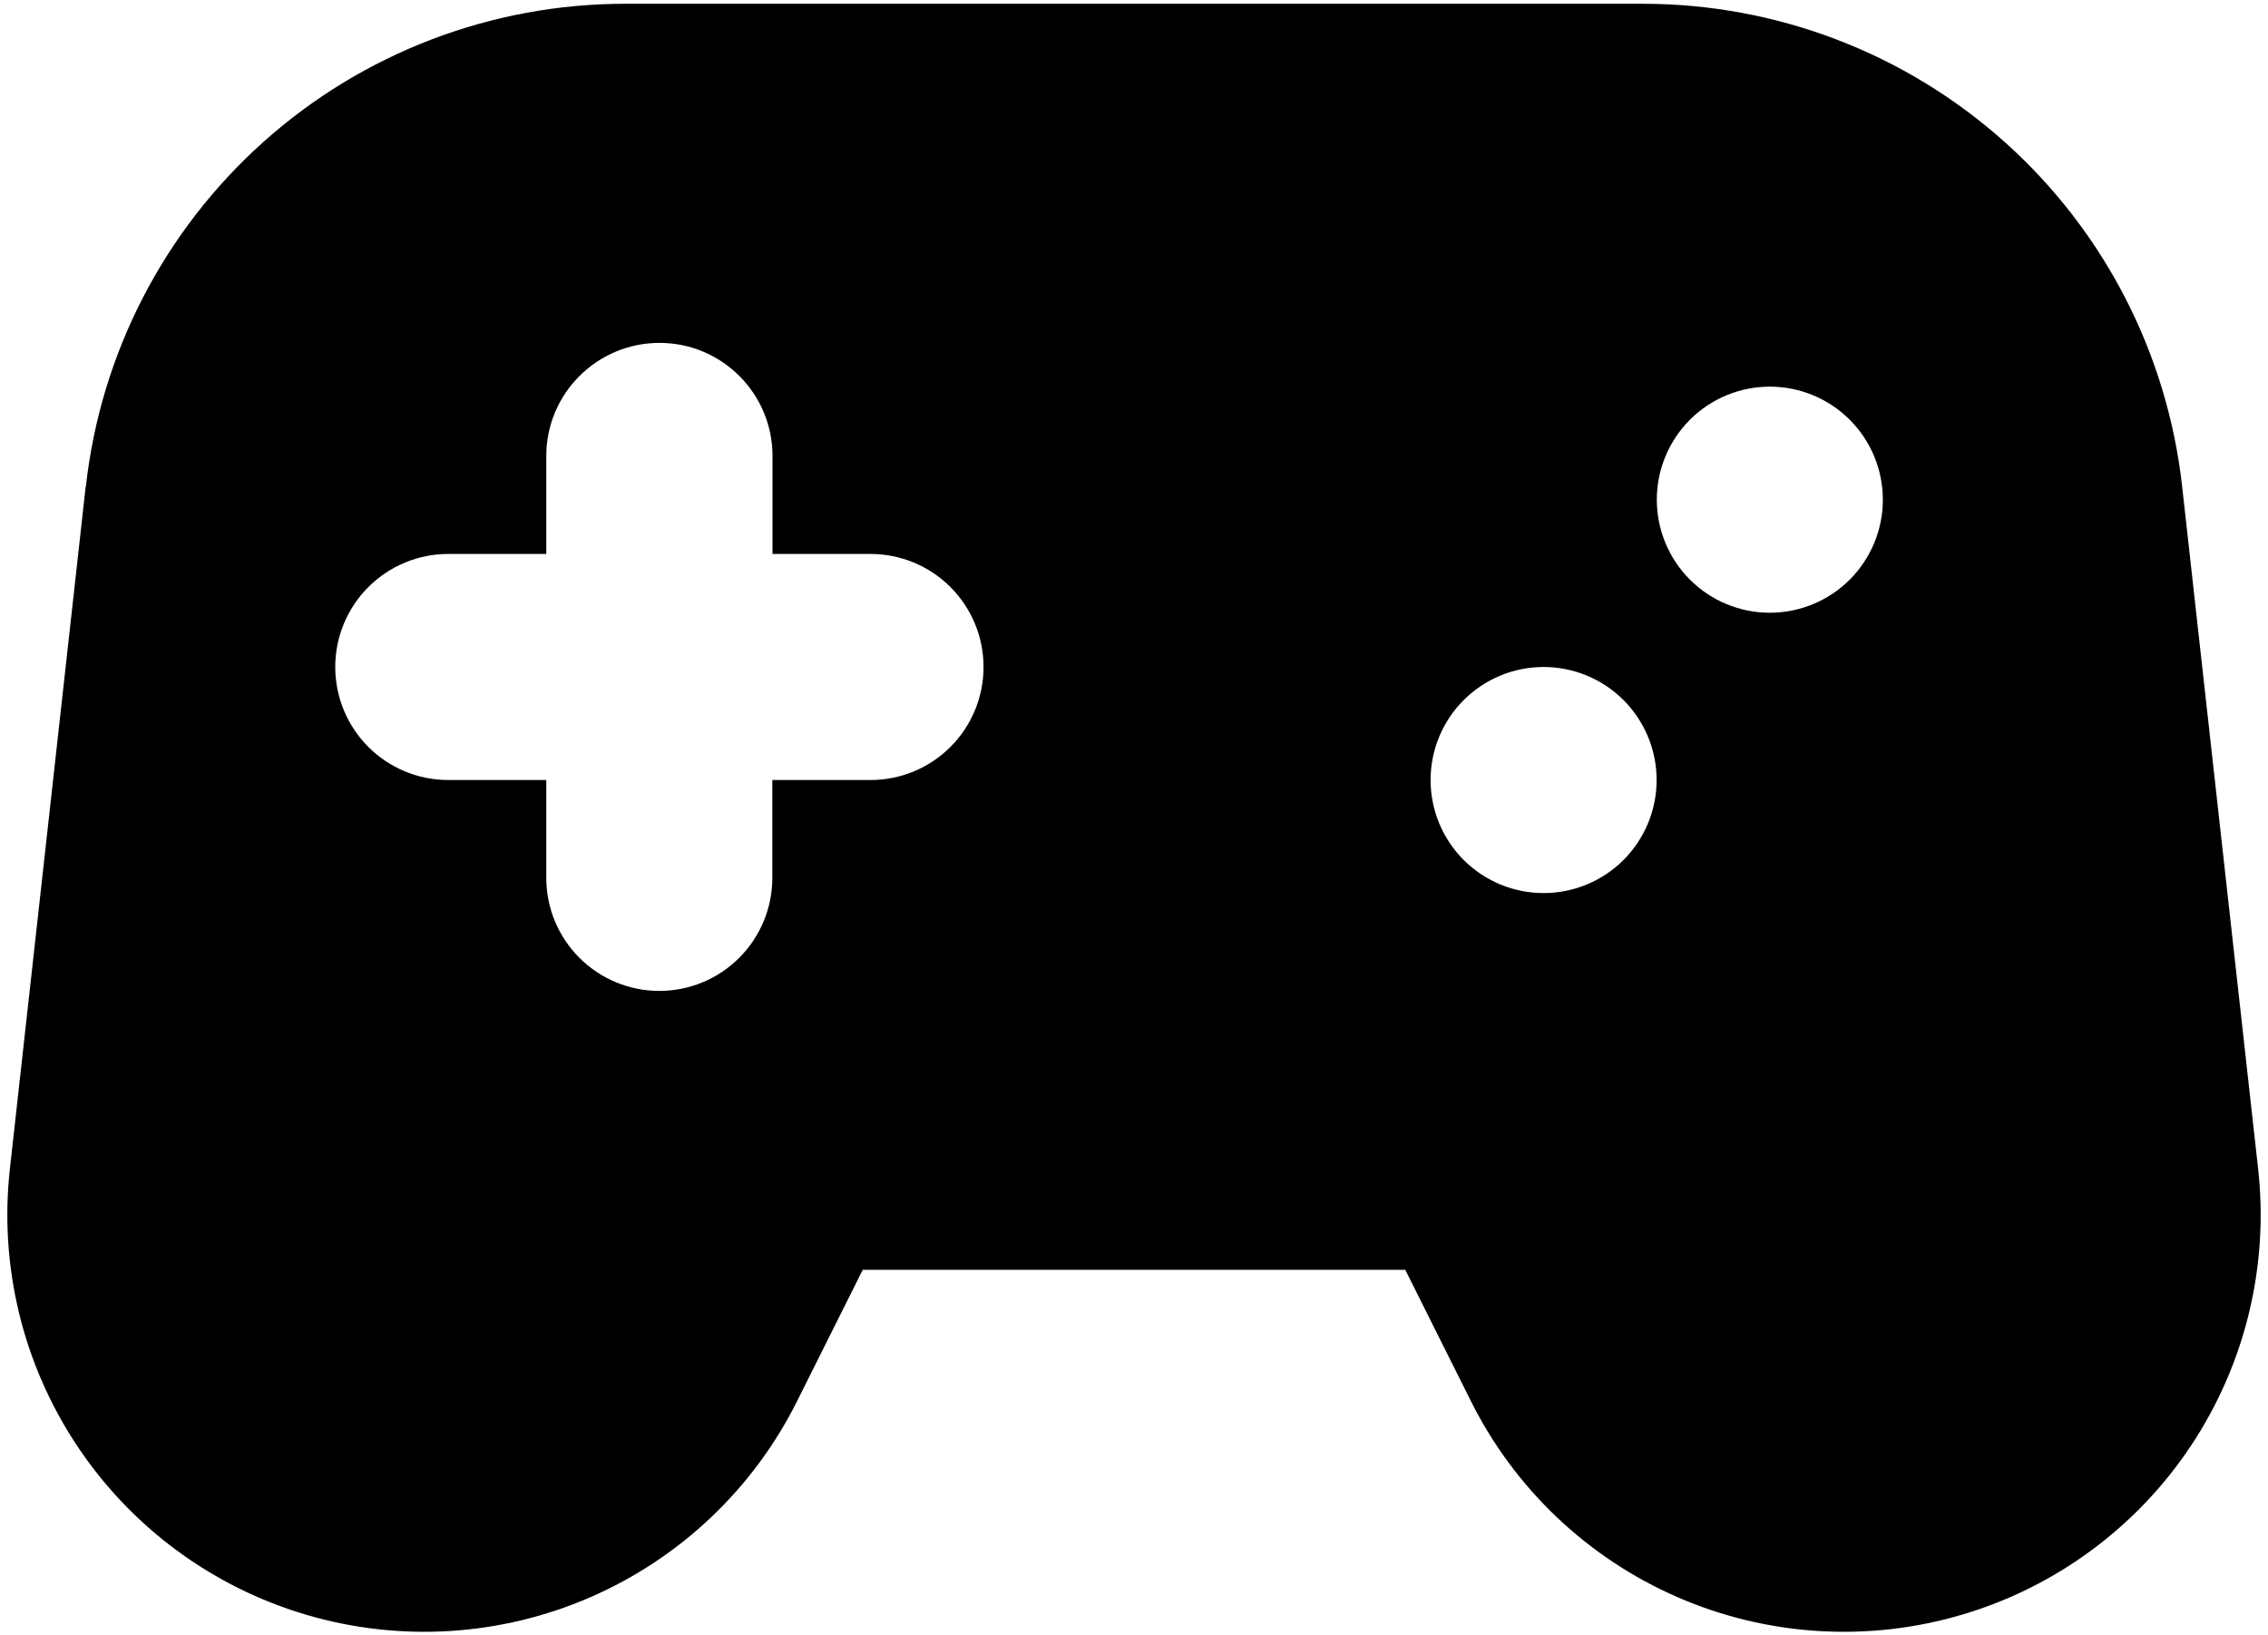 <svg  viewBox="0 0 258 186" fill="currentColor" xmlns="http://www.w3.org/2000/svg">
<g clip-path="url(#clip0_61_81)">
<path fill-rule="evenodd" clip-rule="evenodd" d="M9.748 55.334L1.129 132.909C-0.111 143.978 2.586 155.129 8.746 164.409C14.905 173.689 24.135 180.504 34.817 183.659C45.498 186.815 56.95 186.11 67.164 181.667C77.377 177.225 85.701 169.329 90.676 159.364L98.143 144.429H159.858L167.325 159.364C172.3 169.329 180.624 177.225 190.837 181.667C201.051 186.11 212.503 186.815 223.184 183.659C233.866 180.504 243.096 173.689 249.256 164.409C255.415 155.129 258.112 143.978 256.873 132.909L248.233 55.334C246.557 40.244 239.379 26.301 228.069 16.172C216.759 6.042 202.112 0.437 186.93 0.429H71.113C55.923 0.427 41.266 6.027 29.948 16.158C18.629 26.288 11.444 40.237 9.769 55.334M75.021 39C82.118 39 87.878 44.76 87.878 51.857V63.007H99.028C102.438 63.007 105.708 64.362 108.119 66.773C110.531 69.184 111.885 72.454 111.885 75.864C111.885 79.274 110.531 82.544 108.119 84.956C105.708 87.367 102.438 88.721 99.028 88.721H87.858V99.85C87.858 103.26 86.503 106.531 84.092 108.942C81.681 111.353 78.41 112.708 75.001 112.708C71.591 112.708 68.32 111.353 65.909 108.942C63.498 106.531 62.143 103.26 62.143 99.85V88.721H50.994C47.584 88.721 44.313 87.367 41.902 84.956C39.491 82.544 38.137 79.274 38.137 75.864C38.137 72.454 39.491 69.184 41.902 66.773C44.313 64.362 47.584 63.007 50.994 63.007H62.143V51.857C62.143 44.76 67.924 39 75.021 39ZM175.595 101.578C179.005 101.578 182.275 100.224 184.686 97.813C187.097 95.401 188.452 92.131 188.452 88.721C188.452 85.311 187.097 82.041 184.686 79.63C182.275 77.219 179.005 75.864 175.595 75.864C172.185 75.864 168.915 77.219 166.503 79.63C164.092 82.041 162.738 85.311 162.738 88.721C162.738 92.131 164.092 95.401 166.503 97.813C168.915 100.224 172.185 101.578 175.595 101.578ZM214.187 56.836C214.187 60.245 212.832 63.516 210.421 65.927C208.01 68.338 204.74 69.693 201.33 69.693C197.92 69.693 194.65 68.338 192.238 65.927C189.827 63.516 188.473 60.245 188.473 56.836C188.473 53.426 189.827 50.155 192.238 47.744C194.65 45.333 197.92 43.978 201.33 43.978C204.74 43.978 208.01 45.333 210.421 47.744C212.832 50.155 214.187 53.426 214.187 56.836Z" fill="currentColor"/>
</g>
<defs>
<clipPath id="clip0_61_81">
<rect width="258" height="186" fill="white"/>
</clipPath>
</defs>
</svg>
